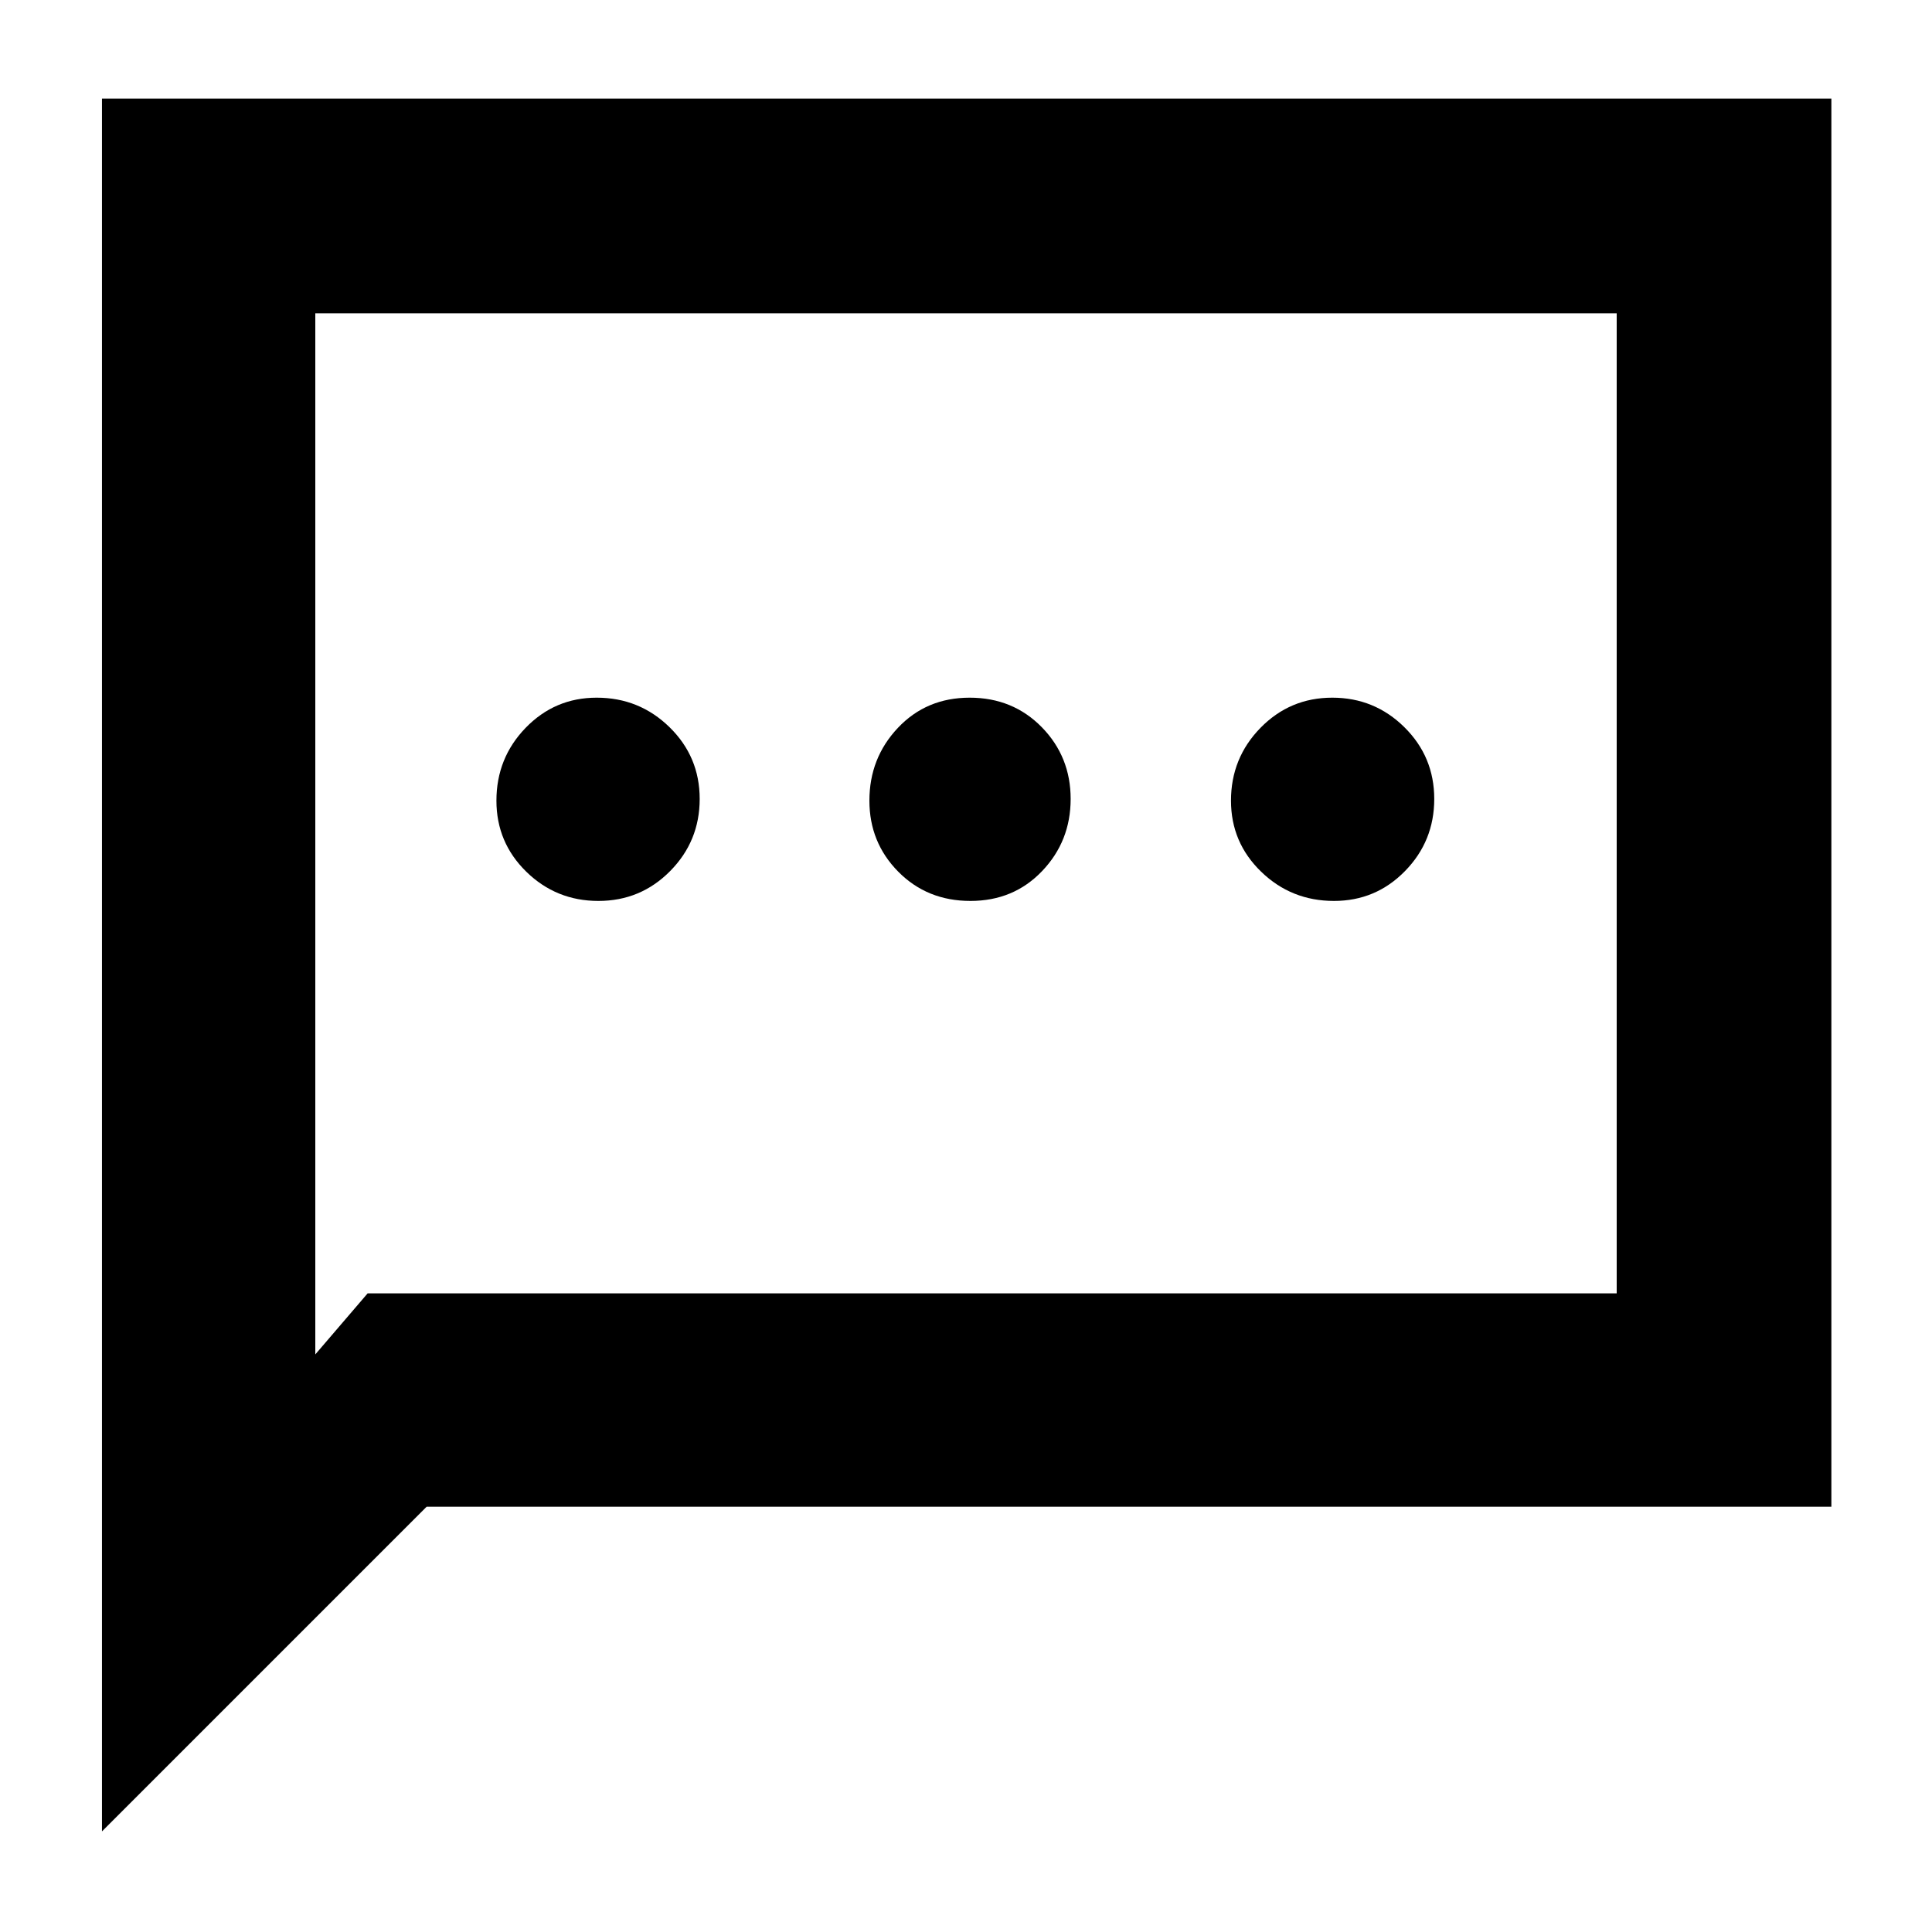 <svg xmlns="http://www.w3.org/2000/svg" height="40" viewBox="0 -960 960 960" width="40"><path d="M297.34-512.33q20.99 0 35.66-14.85 14.67-14.84 14.67-35.83t-14.99-35.66q-15-14.66-36.2-14.66-20.78 0-35.3 14.99-14.51 14.99-14.51 36.19 0 20.78 14.84 35.3 14.85 14.52 35.83 14.52Zm184.85 0q21.48 0 35.64-14.85Q532-542.02 532-563.01t-14.35-35.66q-14.36-14.66-35.84-14.66-21.48 0-35.64 14.99Q432-583.35 432-562.15q0 20.78 14.35 35.3 14.36 14.52 35.84 14.52Zm180.66 0q20.78 0 35.3-14.85 14.52-14.84 14.52-35.83t-14.85-35.66q-14.84-14.66-35.83-14.66t-35.66 14.99q-14.66 14.99-14.66 36.19 0 20.78 14.99 35.3 14.99 14.52 36.19 14.52ZM50.67-50v-861H910v699.67H212L50.67-50Zm132-267.33h620.66v-487H156.67V-287l26-30.33Zm-26 0v-487 487Z"/></svg>
